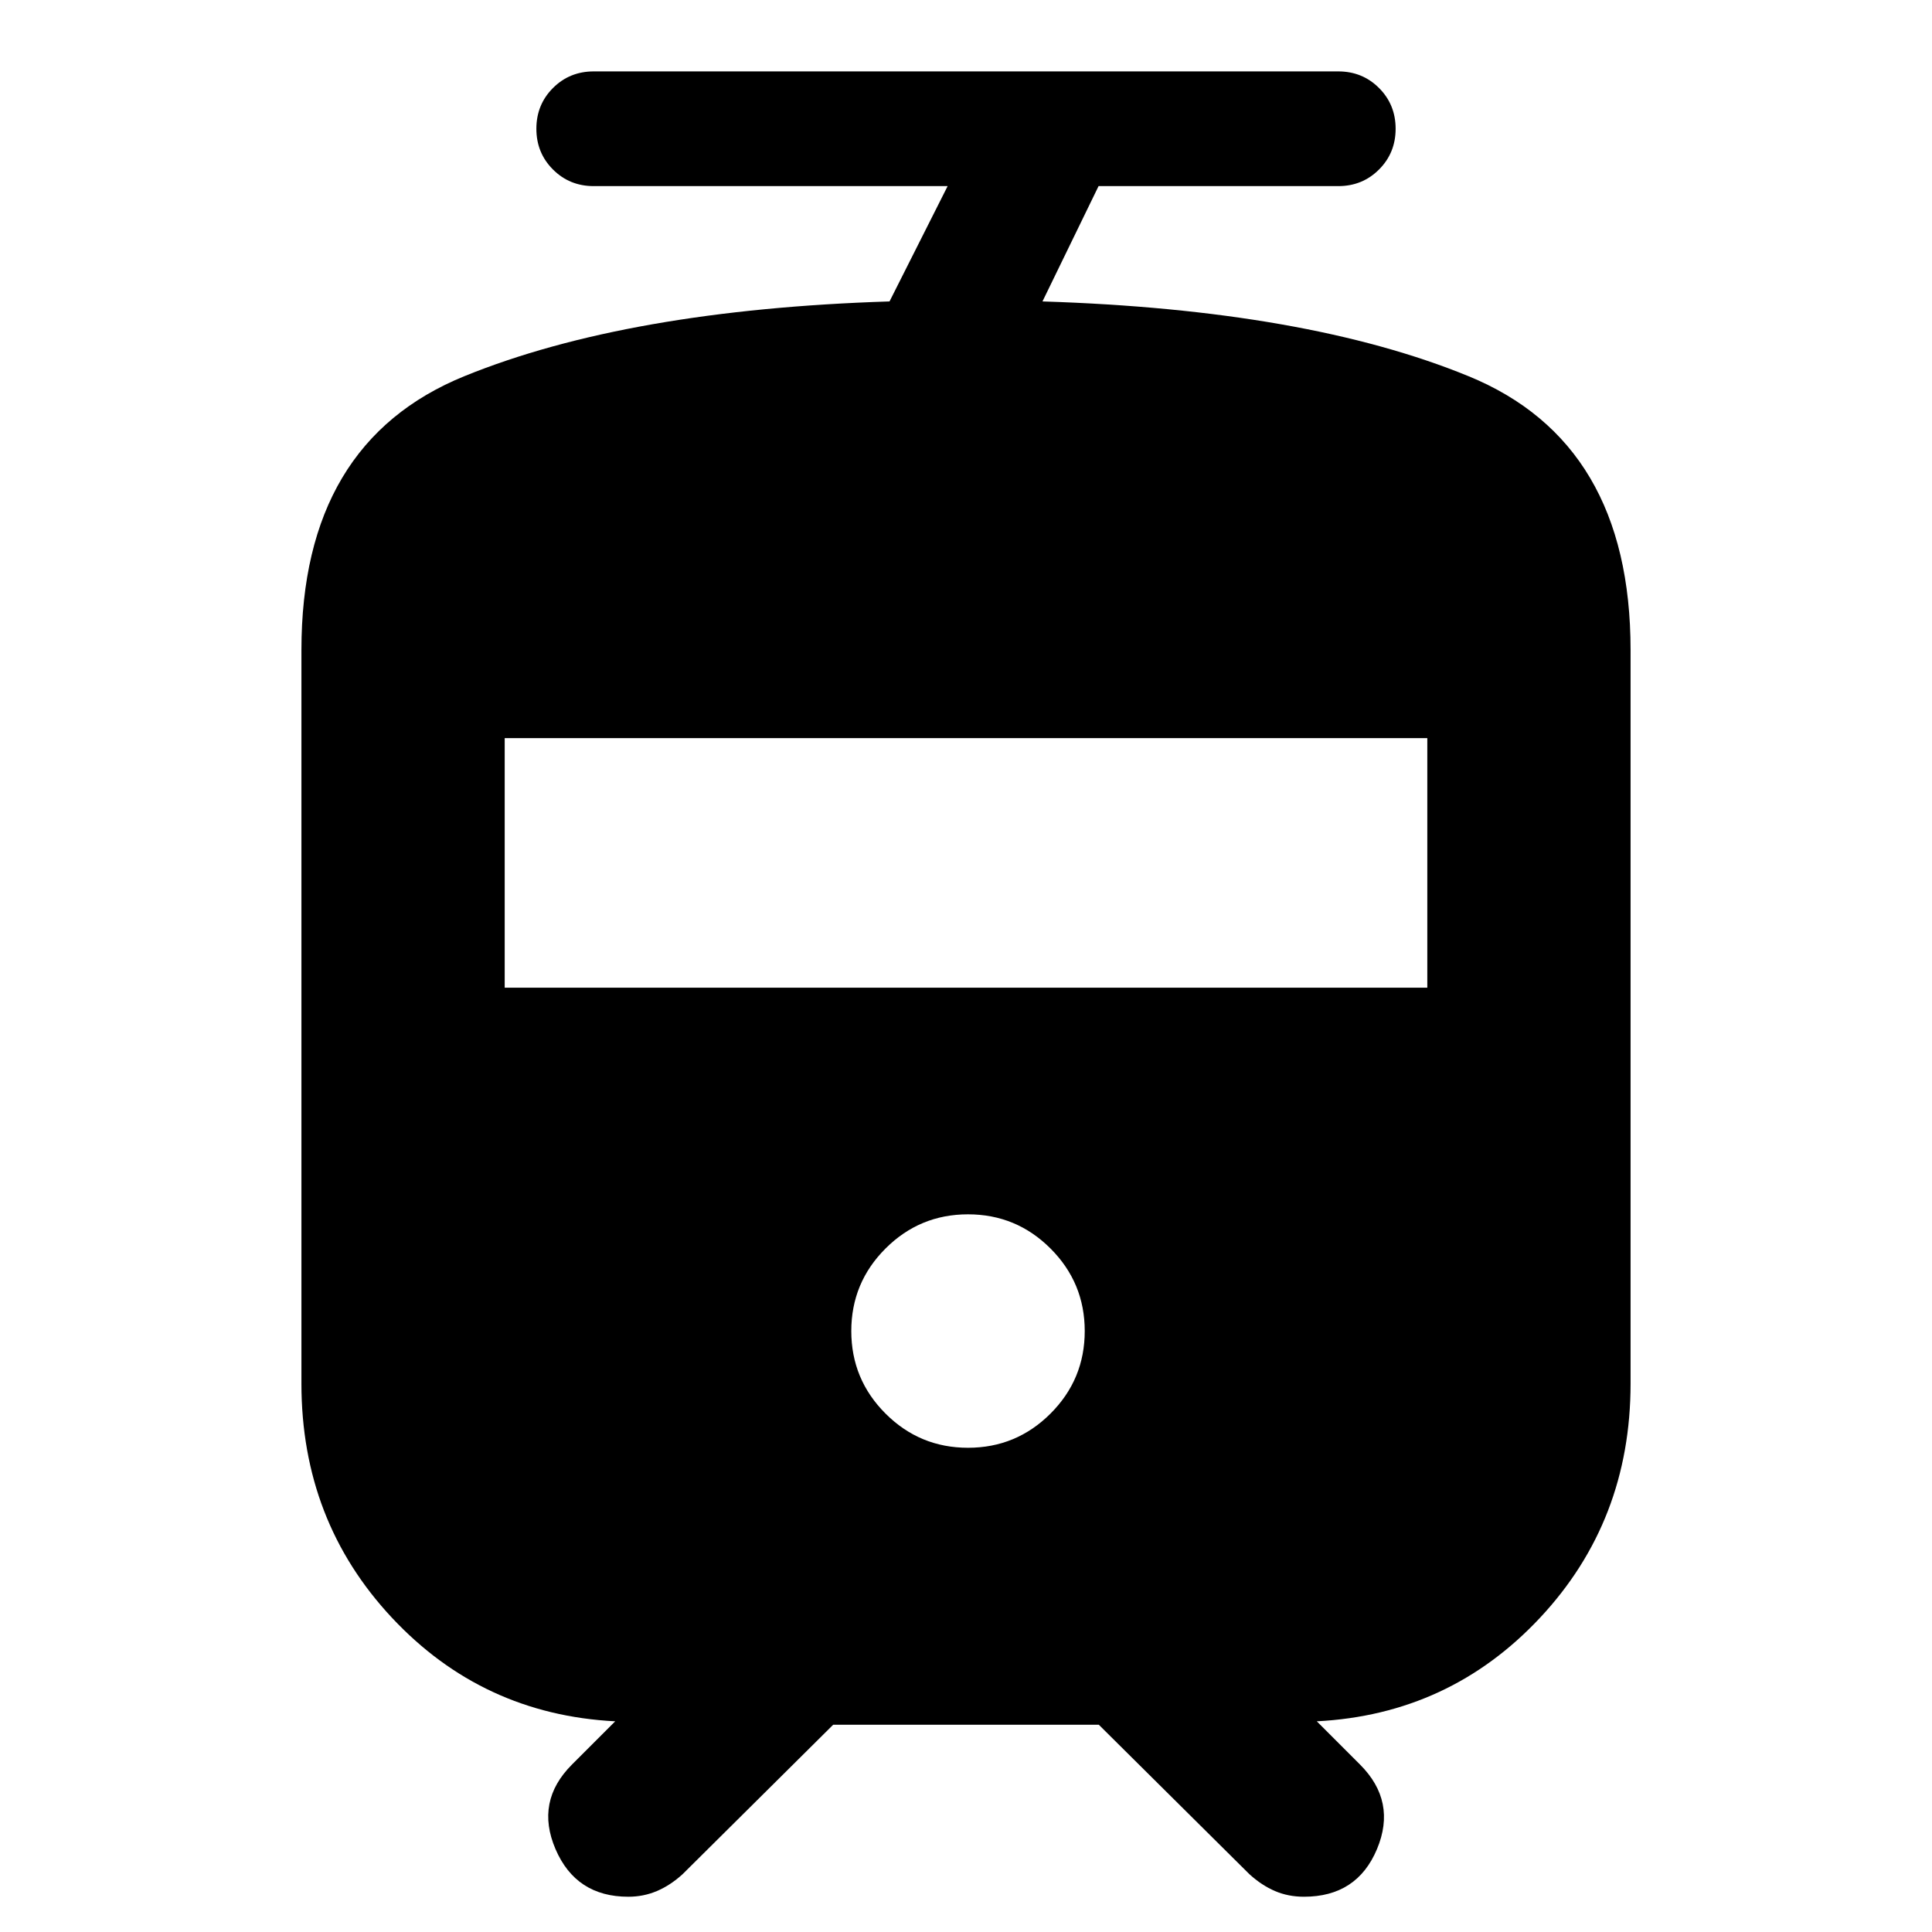 <svg xmlns="http://www.w3.org/2000/svg" height="24" viewBox="0 -960 960 960" width="24"><path d="M149.78-272.48V-637q0-103.17 81.1-136.13 81.1-32.96 211.12-37.09l28.87-57.3H295.02q-12 0-20.25-8.25t-8.25-20.25q0-12 8.25-20.25t20.25-8.25h369.96q12 0 20.25 8.25t8.25 20.25q0 12-8.25 20.25t-20.25 8.25H545.87L518-810.22q131.07 4.13 211.64 37.12 80.58 32.99 80.58 136.1v364.52q0 68.24-44.97 116.32-44.97 48.07-110.95 51.47l21.5 21.5q18.33 18.32 8.42 42-9.92 23.67-36.29 23.67-7.78 0-14.38-2.82-6.59-2.81-12.72-8.38L545.98-103H414.02l-74.85 74.28q-6.13 5.57-12.79 8.38-6.67 2.82-14.16 2.82-26.02 0-36.19-23.67-10.16-23.68 8.17-42l21.5-21.5q-65.98-3.4-110.95-51.47-44.97-48.08-44.97-116.32ZM481-240.61q24 0 41-17t17-41q0-24-17-41t-41-17q-24 0-41 17t-17 41q0 24 17 41t41 17ZM250.78-469.22h458.44v-124H250.78v124Z"/></svg>